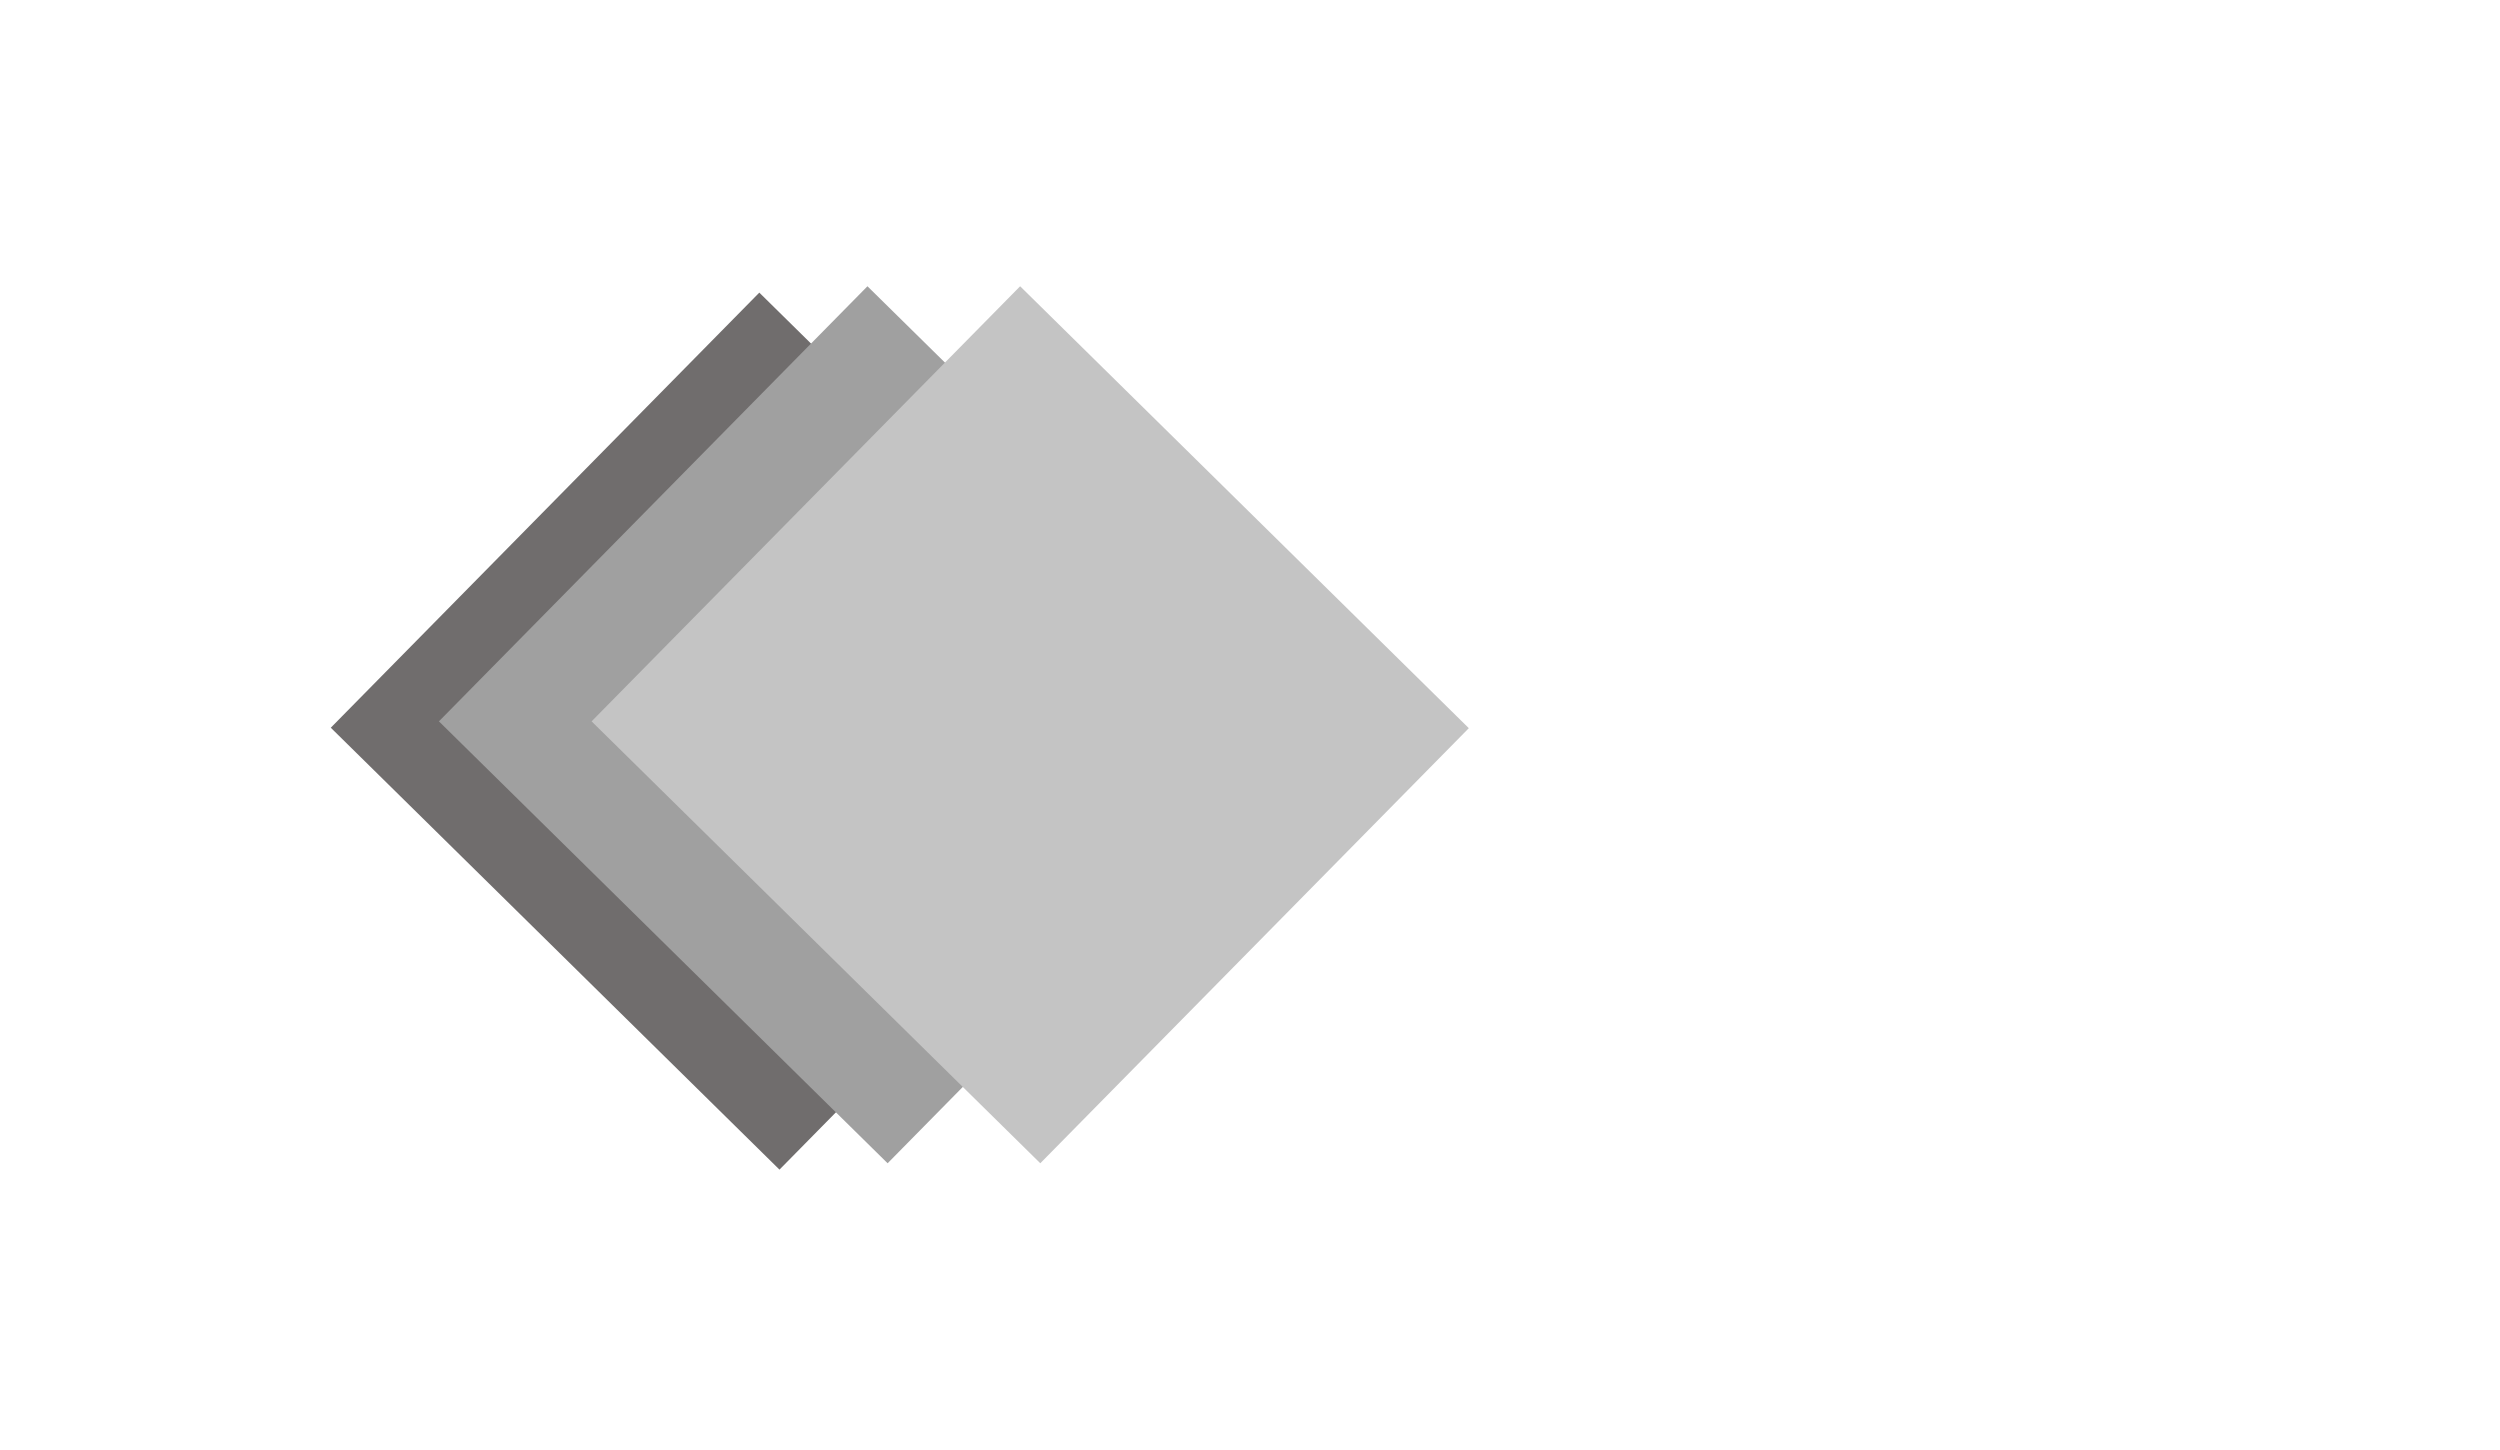<svg width="393" height="228" viewBox="0 0 393 228" fill="none" xmlns="http://www.w3.org/2000/svg">
<g id="cuadrados">
<g id="segundo">
<rect id="rec3" x="119.363" y="46" width="99" height="96" transform="rotate(44.564 119.363 46)" fill="#706D6D"/>
</g>
<g id="primeros">
<rect id="rec2" x="136.363" y="45" width="99" height="96" transform="rotate(44.564 136.363 45)" fill="#A0A0A0"/>
<rect id="rec1" x="160.363" y="45" width="99" height="96" transform="rotate(44.564 160.363 45)" fill="#C4C4C4"/>
</g>
</g>
</svg>
